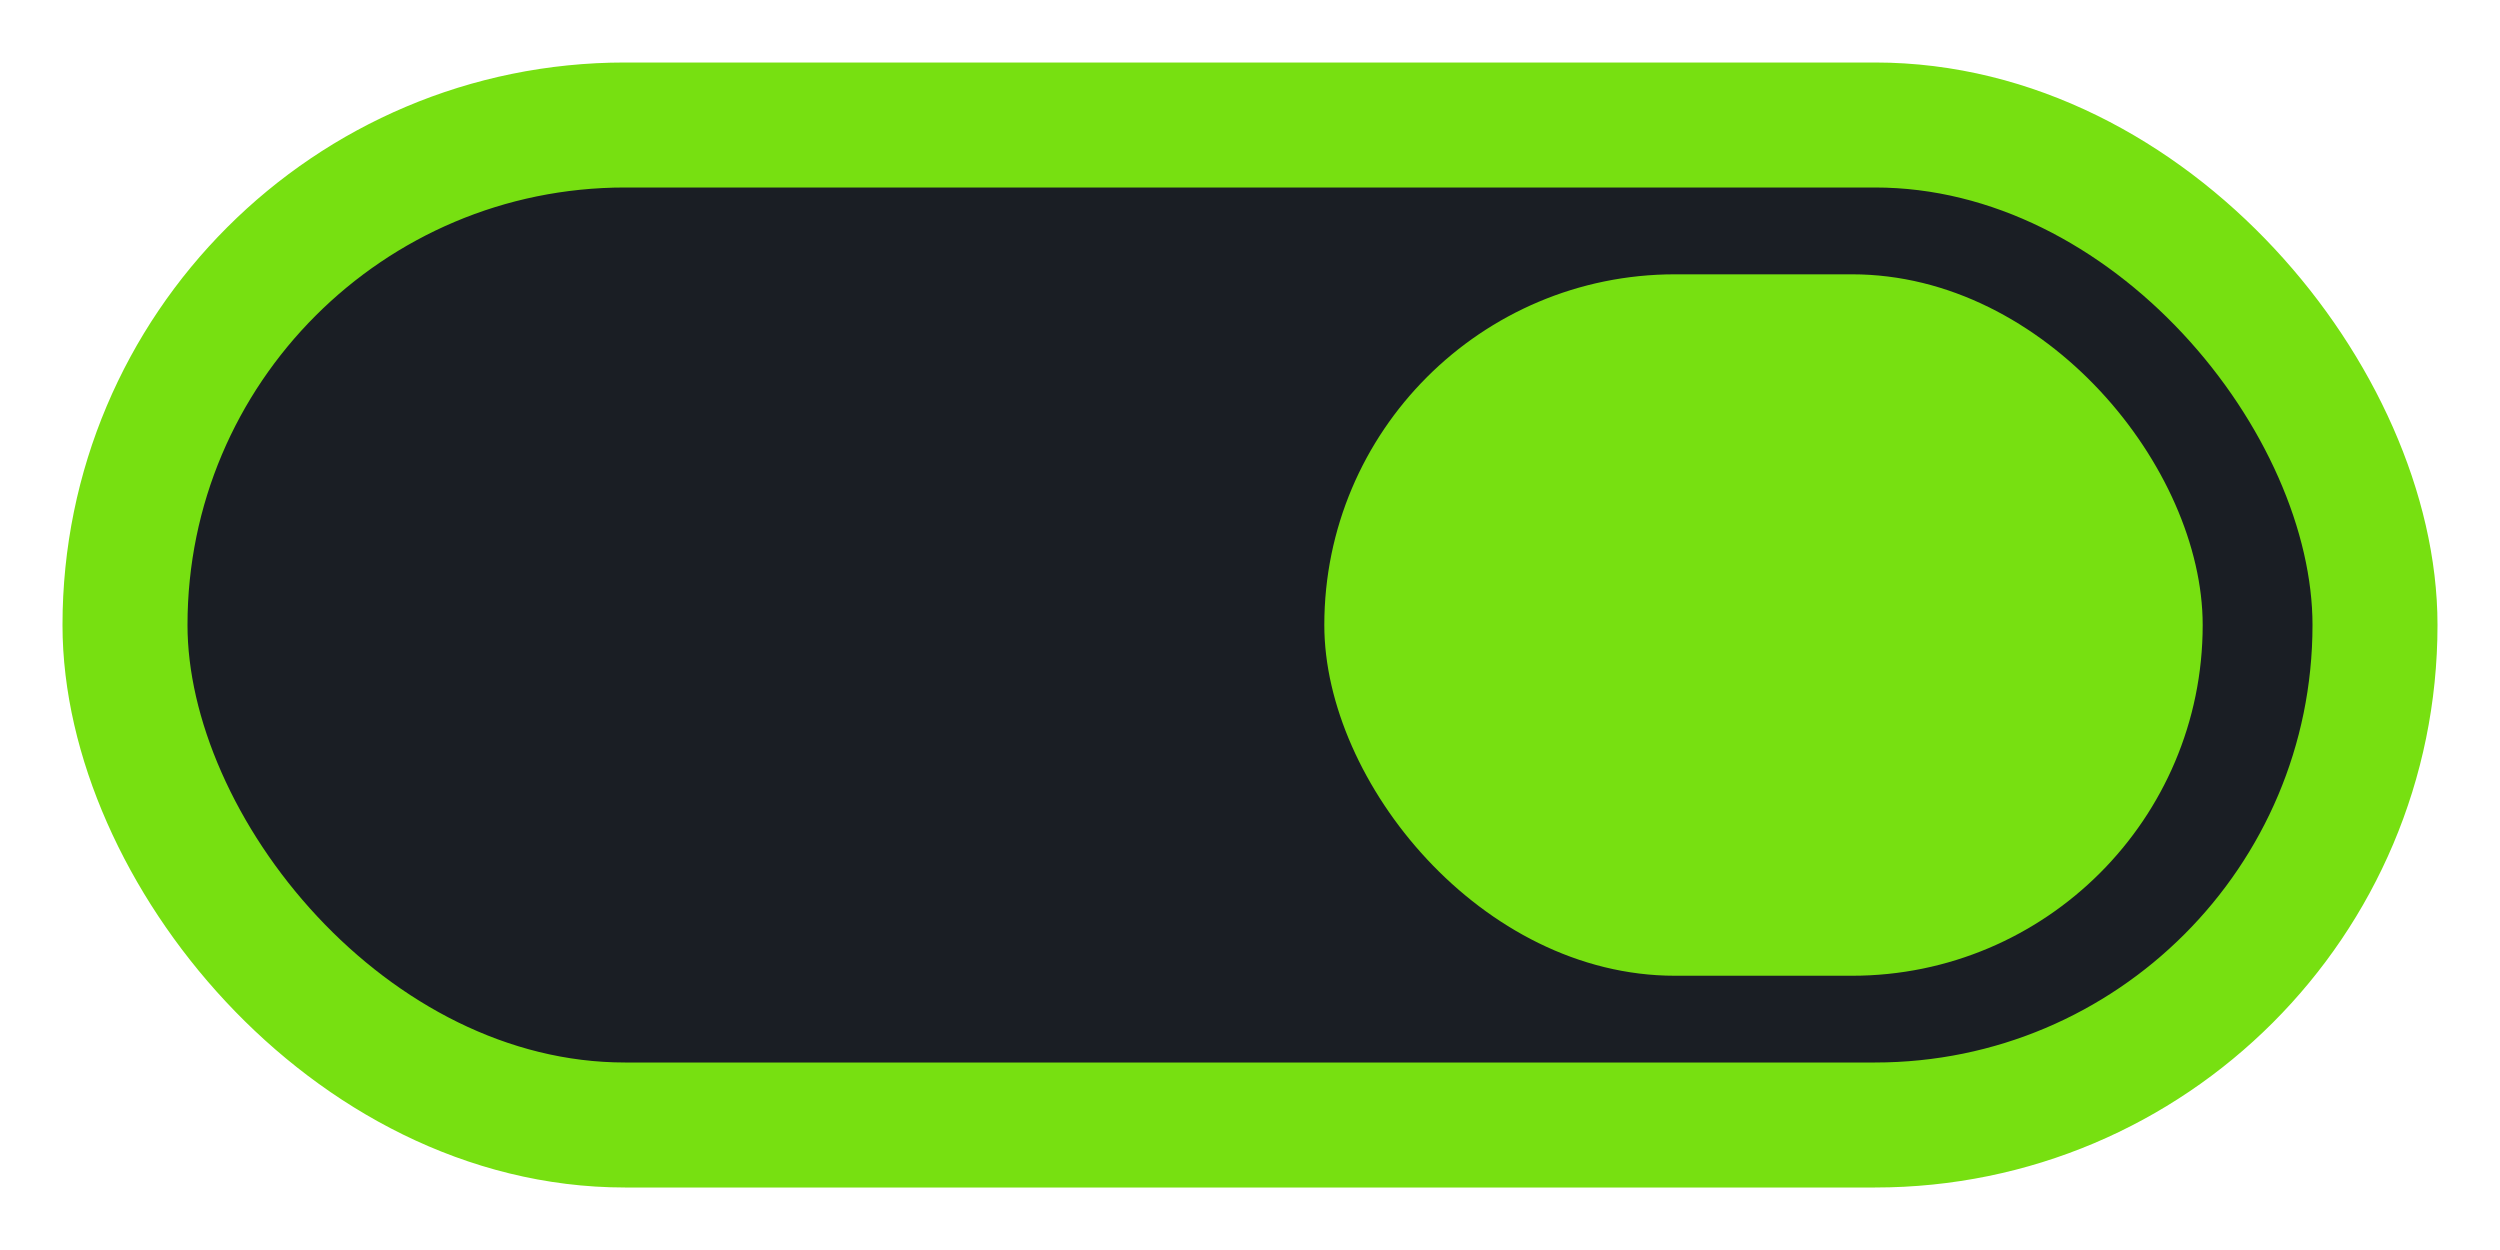 <?xml version="1.0" encoding="UTF-8" standalone="no"?>
<svg
   xmlns:dc="http://purl.org/dc/elements/1.1/"
   xmlns:cc="http://creativecommons.org/ns#"
   xmlns:rdf="http://www.w3.org/1999/02/22-rdf-syntax-ns#"
   xmlns:svg="http://www.w3.org/2000/svg"
   xmlns="http://www.w3.org/2000/svg"
   xmlns:sodipodi="http://sodipodi.sourceforge.net/DTD/sodipodi-0.dtd"
   xmlns:inkscape="http://www.inkscape.org/namespaces/inkscape"
   width="40"
   height="20"
   viewBox="0 0 40 20"
   version="1.1"
   id="svg6"
   sodipodi:docname="toggle-on-intl.svg"
   inkscape:version="0.92.3 (2405546, 2018-03-11)">
  <defs
     id="defs10" />
  <sodipodi:namedview
     pagecolor="#ffffff"
     bordercolor="#666666"
     borderopacity="1"
     objecttolerance="10"
     gridtolerance="10"
     guidetolerance="10"
     inkscape:pageopacity="0"
     inkscape:pageshadow="2"
     inkscape:window-width="1360"
     inkscape:window-height="699"
     id="namedview8"
     showgrid="false"
     inkscape:zoom="18.5"
     inkscape:cx="-5.1891892"
     inkscape:cy="10"
     inkscape:window-x="0"
     inkscape:window-y="0"
     inkscape:window-maximized="1"
     inkscape:current-layer="svg6" />
  <rect
     x="2"
     y="2"
     width="36"
     height="16"
     ry="8"
     fill="#000000"
     opacity="0.26"
     id="rect2"
     style="stroke:#77e011;stroke-opacity:1;opacity:1;fill:#1a1e24;fill-opacity:1;stroke-width:2;stroke-miterlimit:4;stroke-dasharray:none" />
  <rect
     style="opacity:1;fill:#77e011;fill-opacity:1;fill-rule:nonzero;stroke:none;stroke-width:1.905;stroke-linejoin:miter;stroke-miterlimit:4;stroke-dasharray:none;stroke-opacity:1"
     id="rect816"
     width="14.054"
     height="11.223"
     x="21.189"
     y="4.389"
     ry="5.611" />
</svg>
